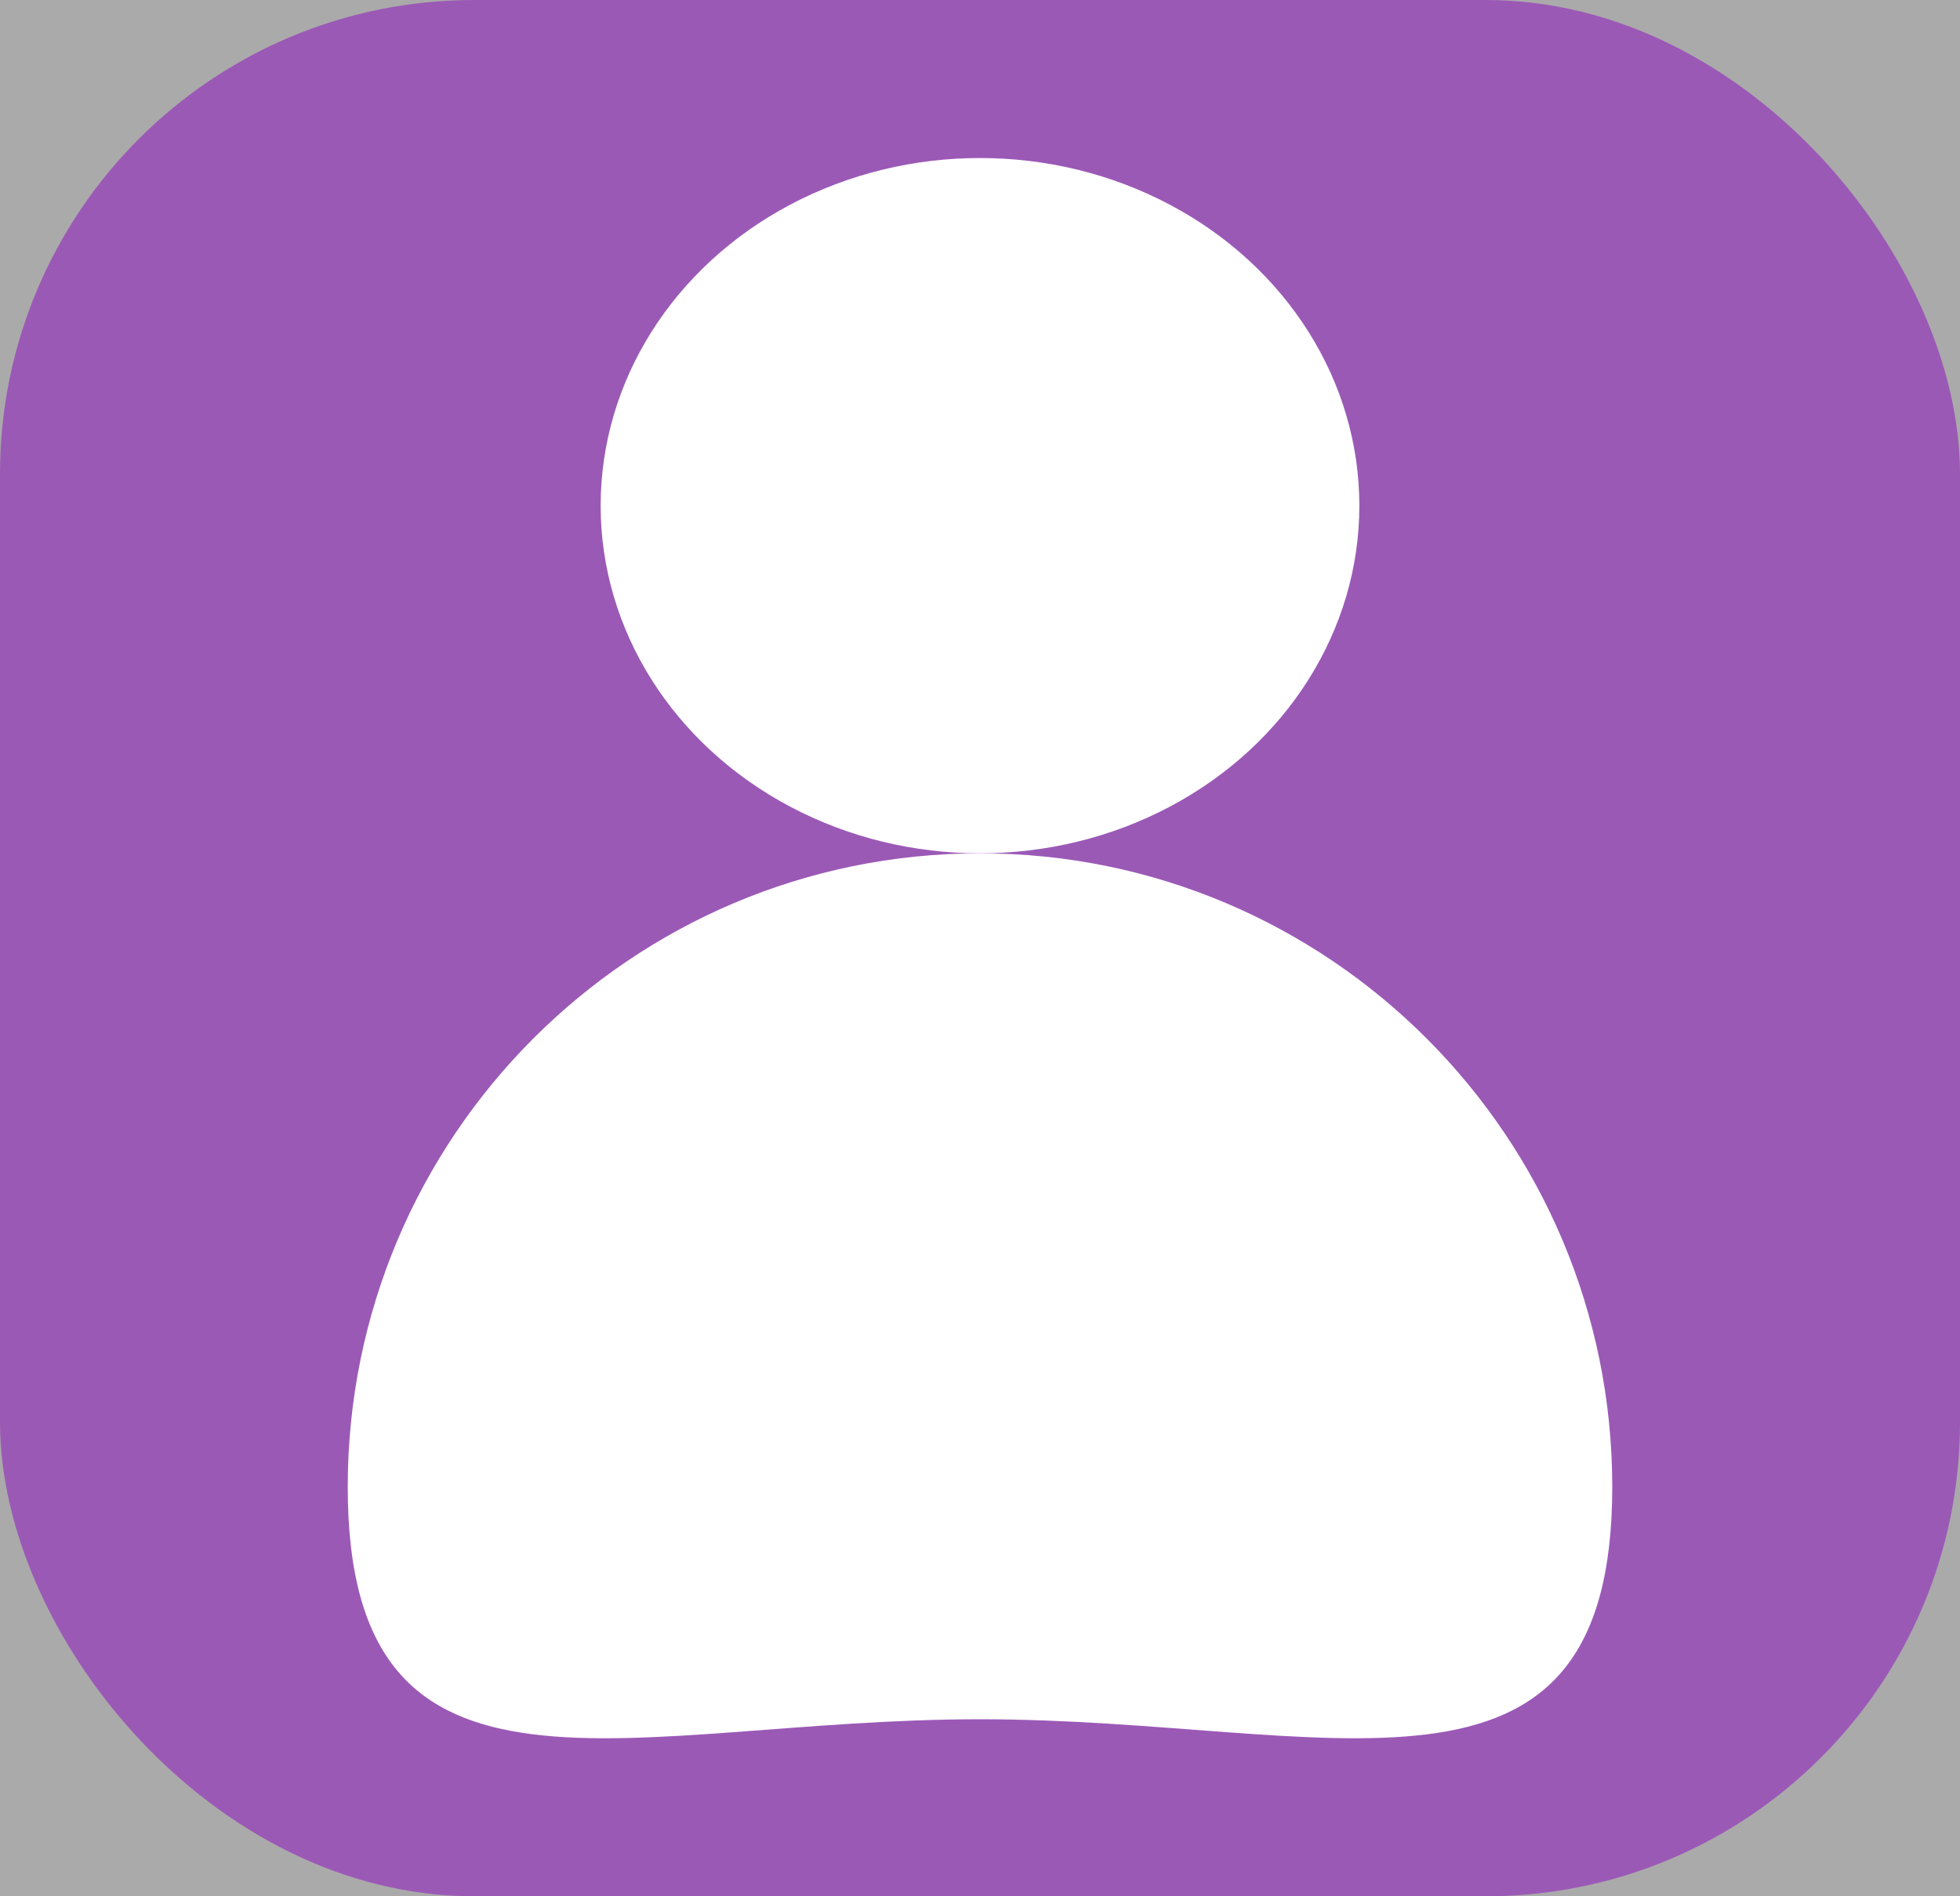 <svg width="62" height="60" viewBox="0 0 62 60" fill="none" xmlns="http://www.w3.org/2000/svg">
<rect width="62" height="60" fill="#AAAAAA"/>
<rect width="62" height="60" rx="15" fill="#9B59B6"/>
<path d="M51 47.048C51 58.12 42.046 54.399 31 54.399C19.954 54.399 11 58.12 11 47.048C11 35.976 19.954 27 31 27C42.046 27 51 35.976 51 47.048Z" fill="white"/>
<ellipse cx="31" cy="16" rx="12" ry="11" fill="white"/>
</svg>
